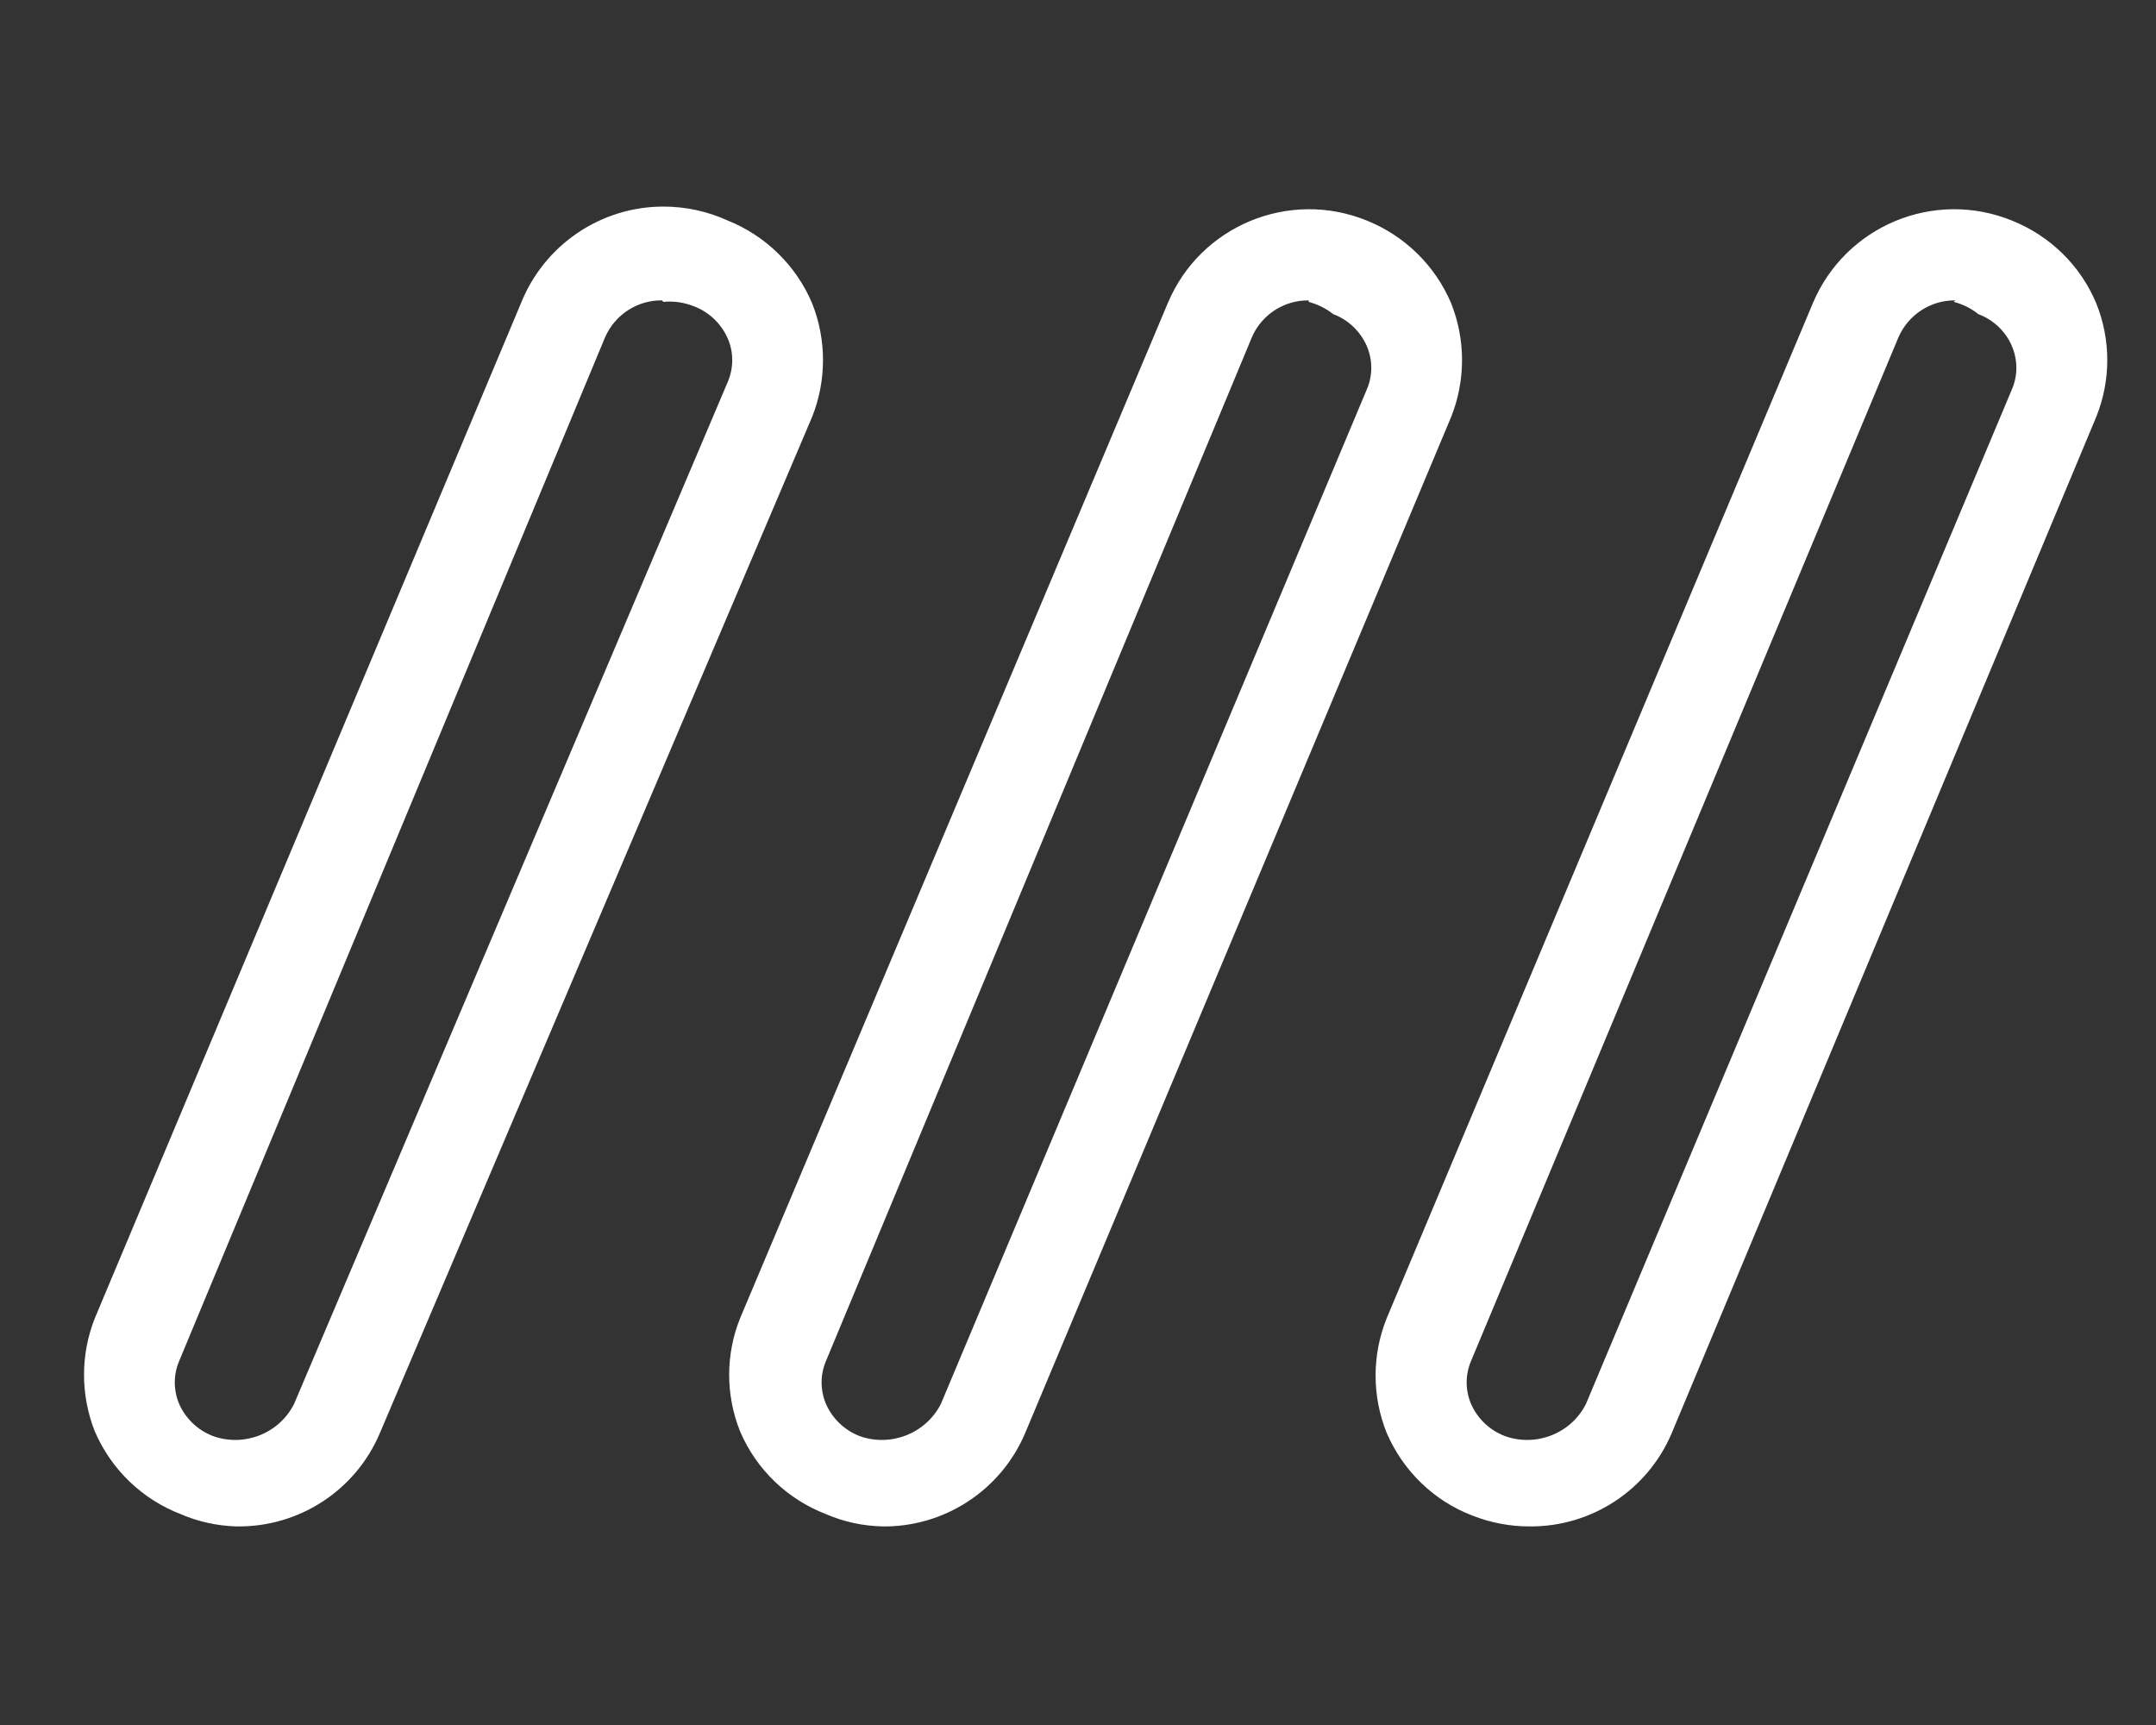 ﻿<?xml version="1.0" encoding="utf-8"?>
<svg version="1.1" xmlns:xlink="http://www.w3.org/1999/xlink" width="10px" height="8px" xmlns="http://www.w3.org/2000/svg">
  <rect width="100%" height="100%" fill="#333333" stroke="none"/>
  <g transform="matrix(1 0 0 1 -31 -324 )">
    <path d="M 7.754 6.646  C 7.642 6.911  7.381 7.082  7.093 7.079  C 7.003 7.079  6.914 7.062  6.83 7.029  C 6.651 6.961  6.508 6.822  6.432 6.646  C 6.363 6.475  6.363 6.284  6.432 6.113  L 8.408 1.407  C 8.559 1.047  8.971 0.876  9.332 1.023  C 9.509 1.094  9.65 1.232  9.723 1.407  C 9.791 1.576  9.791 1.764  9.723 1.933  L 7.754 6.646  Z M 9.062 1.4  L 9.069 1.393  C 8.955 1.392  8.852 1.459  8.806 1.563  L 6.823 6.312  C 6.796 6.375  6.796 6.447  6.823 6.511  C 6.853 6.579  6.909 6.633  6.98 6.66  C 7.125 6.712  7.287 6.648  7.356 6.511  L 9.332 1.805  C 9.359 1.742  9.359 1.67  9.332 1.606  C 9.303 1.537  9.246 1.483  9.176 1.457  C 9.143 1.43  9.104 1.411  9.062 1.4  Z M 4.087 7.079  L 4.094 7.079  C 4.003 7.077  3.914 7.058  3.831 7.022  C 3.652 6.953  3.508 6.815  3.433 6.639  C 3.365 6.47  3.365 6.281  3.433 6.113  L 5.416 1.407  C 5.566 1.047  5.979 0.876  6.34 1.023  C 6.516 1.094  6.657 1.232  6.731 1.407  C 6.798 1.576  6.798 1.764  6.731 1.933  L 4.755 6.646  C 4.642 6.913  4.377 7.085  4.087 7.079  Z M 6.07 1.4  L 6.07 1.393  C 5.956 1.392  5.852 1.459  5.807 1.563  L 3.831 6.312  C 3.804 6.375  3.804 6.447  3.831 6.511  C 3.861 6.579  3.917 6.633  3.987 6.66  C 4.132 6.712  4.294 6.648  4.364 6.511  L 6.34 1.805  C 6.367 1.742  6.367 1.67  6.34 1.606  C 6.31 1.537  6.254 1.483  6.184 1.457  C 6.15 1.43  6.111 1.411  6.07 1.4  Z M 1.101 7.079  L 1.094 7.079  C 1.006 7.076  0.919 7.057  0.838 7.022  C 0.659 6.953  0.516 6.815  0.44 6.639  C 0.373 6.47  0.373 6.281  0.44 6.113  L 2.416 1.407  C 2.524 1.136  2.786 0.958  3.077 0.958  C 3.18 0.958  3.282 0.98  3.376 1.023  C 3.552 1.094  3.693 1.232  3.767 1.407  C 3.834 1.576  3.834 1.764  3.767 1.933  L 1.762 6.646  C 1.65 6.911  1.389 7.082  1.101 7.079  Z M 3.077 1.4  L 3.07 1.393  C 2.956 1.392  2.853 1.459  2.807 1.563  L 0.831 6.312  C 0.804 6.375  0.804 6.447  0.831 6.511  C 0.861 6.579  0.917 6.633  0.988 6.66  C 1.133 6.712  1.295 6.648  1.364 6.511  L 3.376 1.77  C 3.403 1.706  3.403 1.634  3.376 1.571  C 3.346 1.502  3.29 1.448  3.22 1.421  C 3.175 1.403  3.126 1.395  3.077 1.4  Z " fill-rule="nonzero" fill="#ffffff" stroke="none" transform="matrix(1 0 0 1 31 324 )" />
  </g>
</svg>